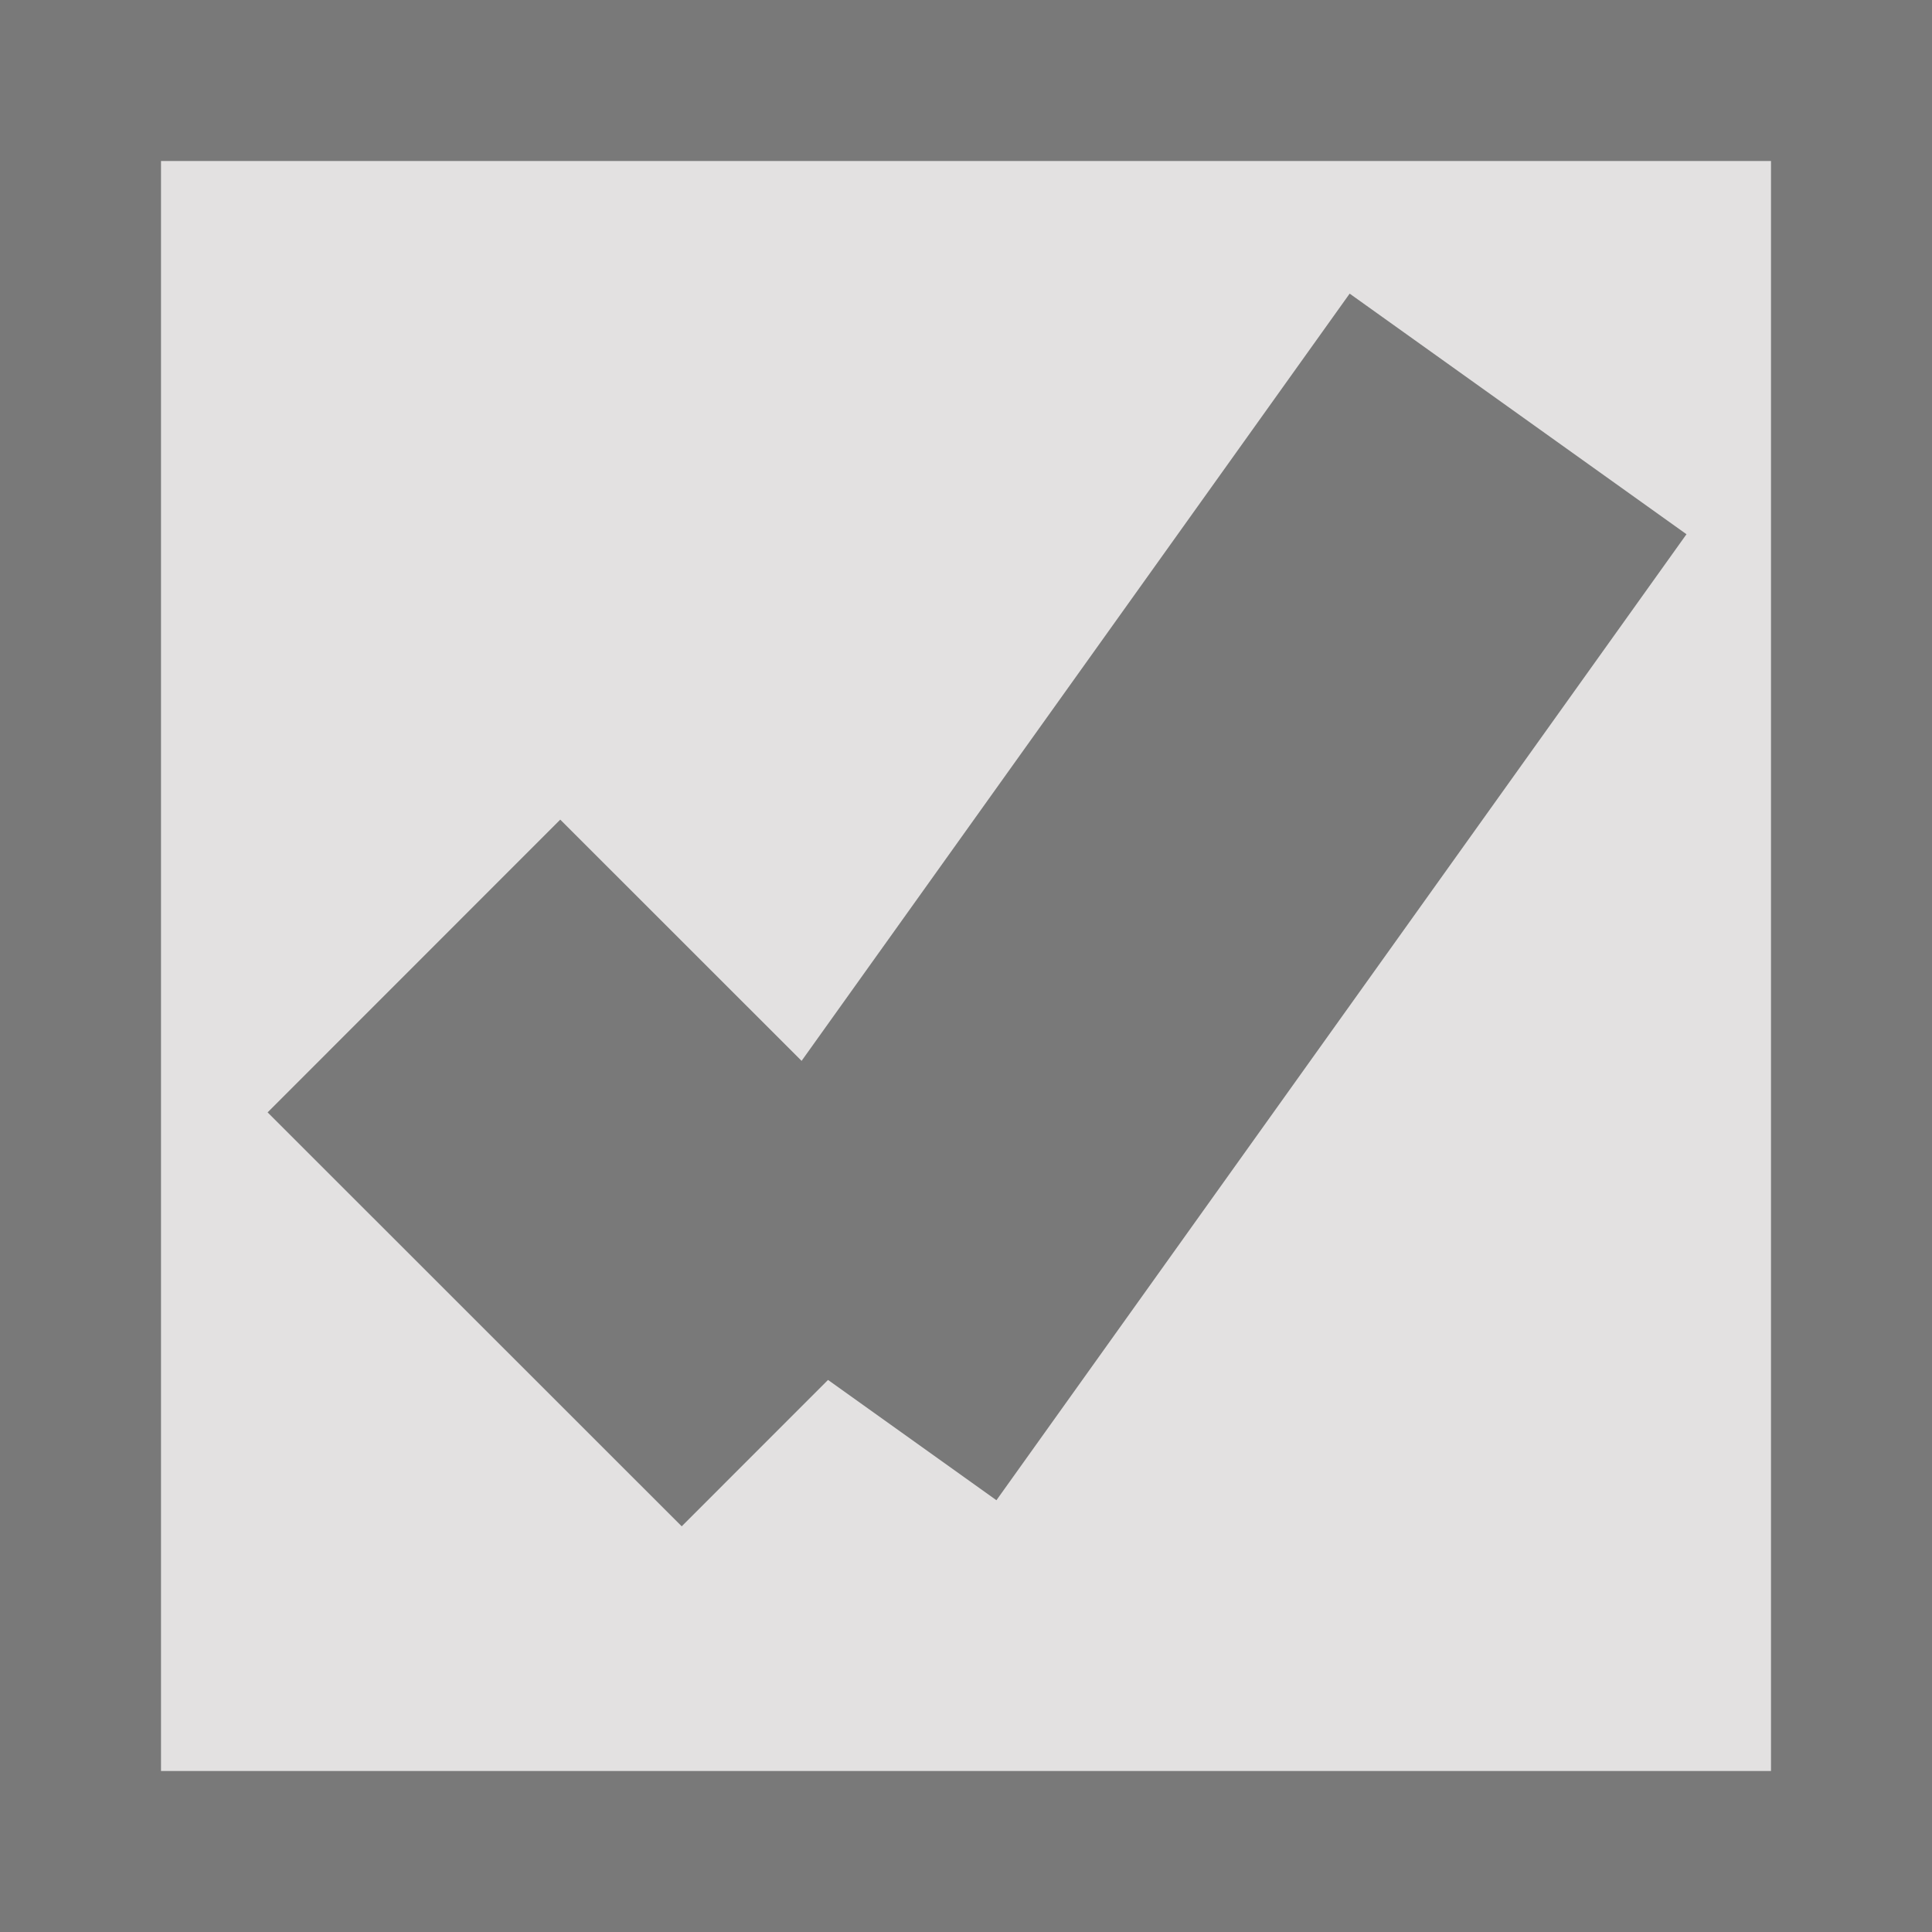 ﻿<?xml version="1.0" encoding="utf-8"?>
<svg version="1.1" xmlns:xlink="http://www.w3.org/1999/xlink" width="12px" height="12px" viewBox="41 260.5  12 12" xmlns="http://www.w3.org/2000/svg">
  <path d="M 41.5 261  L 52.5 261  L 52.5 272  L 41.5 272  L 41.5 261  Z " fill-rule="nonzero" fill="#e3e1e1" stroke="none" />
  <path d="M 41.5 261  L 52.5 261  L 52.5 272  L 41.5 272  L 41.5 261  Z " stroke-width="1" stroke="#797979" fill="none" />
  <path d="M 43.571 266.5  L 46.143 269.071  " stroke-width="2.571" stroke="#797979" fill="none" />
  <path d="M 46.143 269.071  L 50.429 263.071  " stroke-width="2.571" stroke="#797979" fill="none" />
</svg>